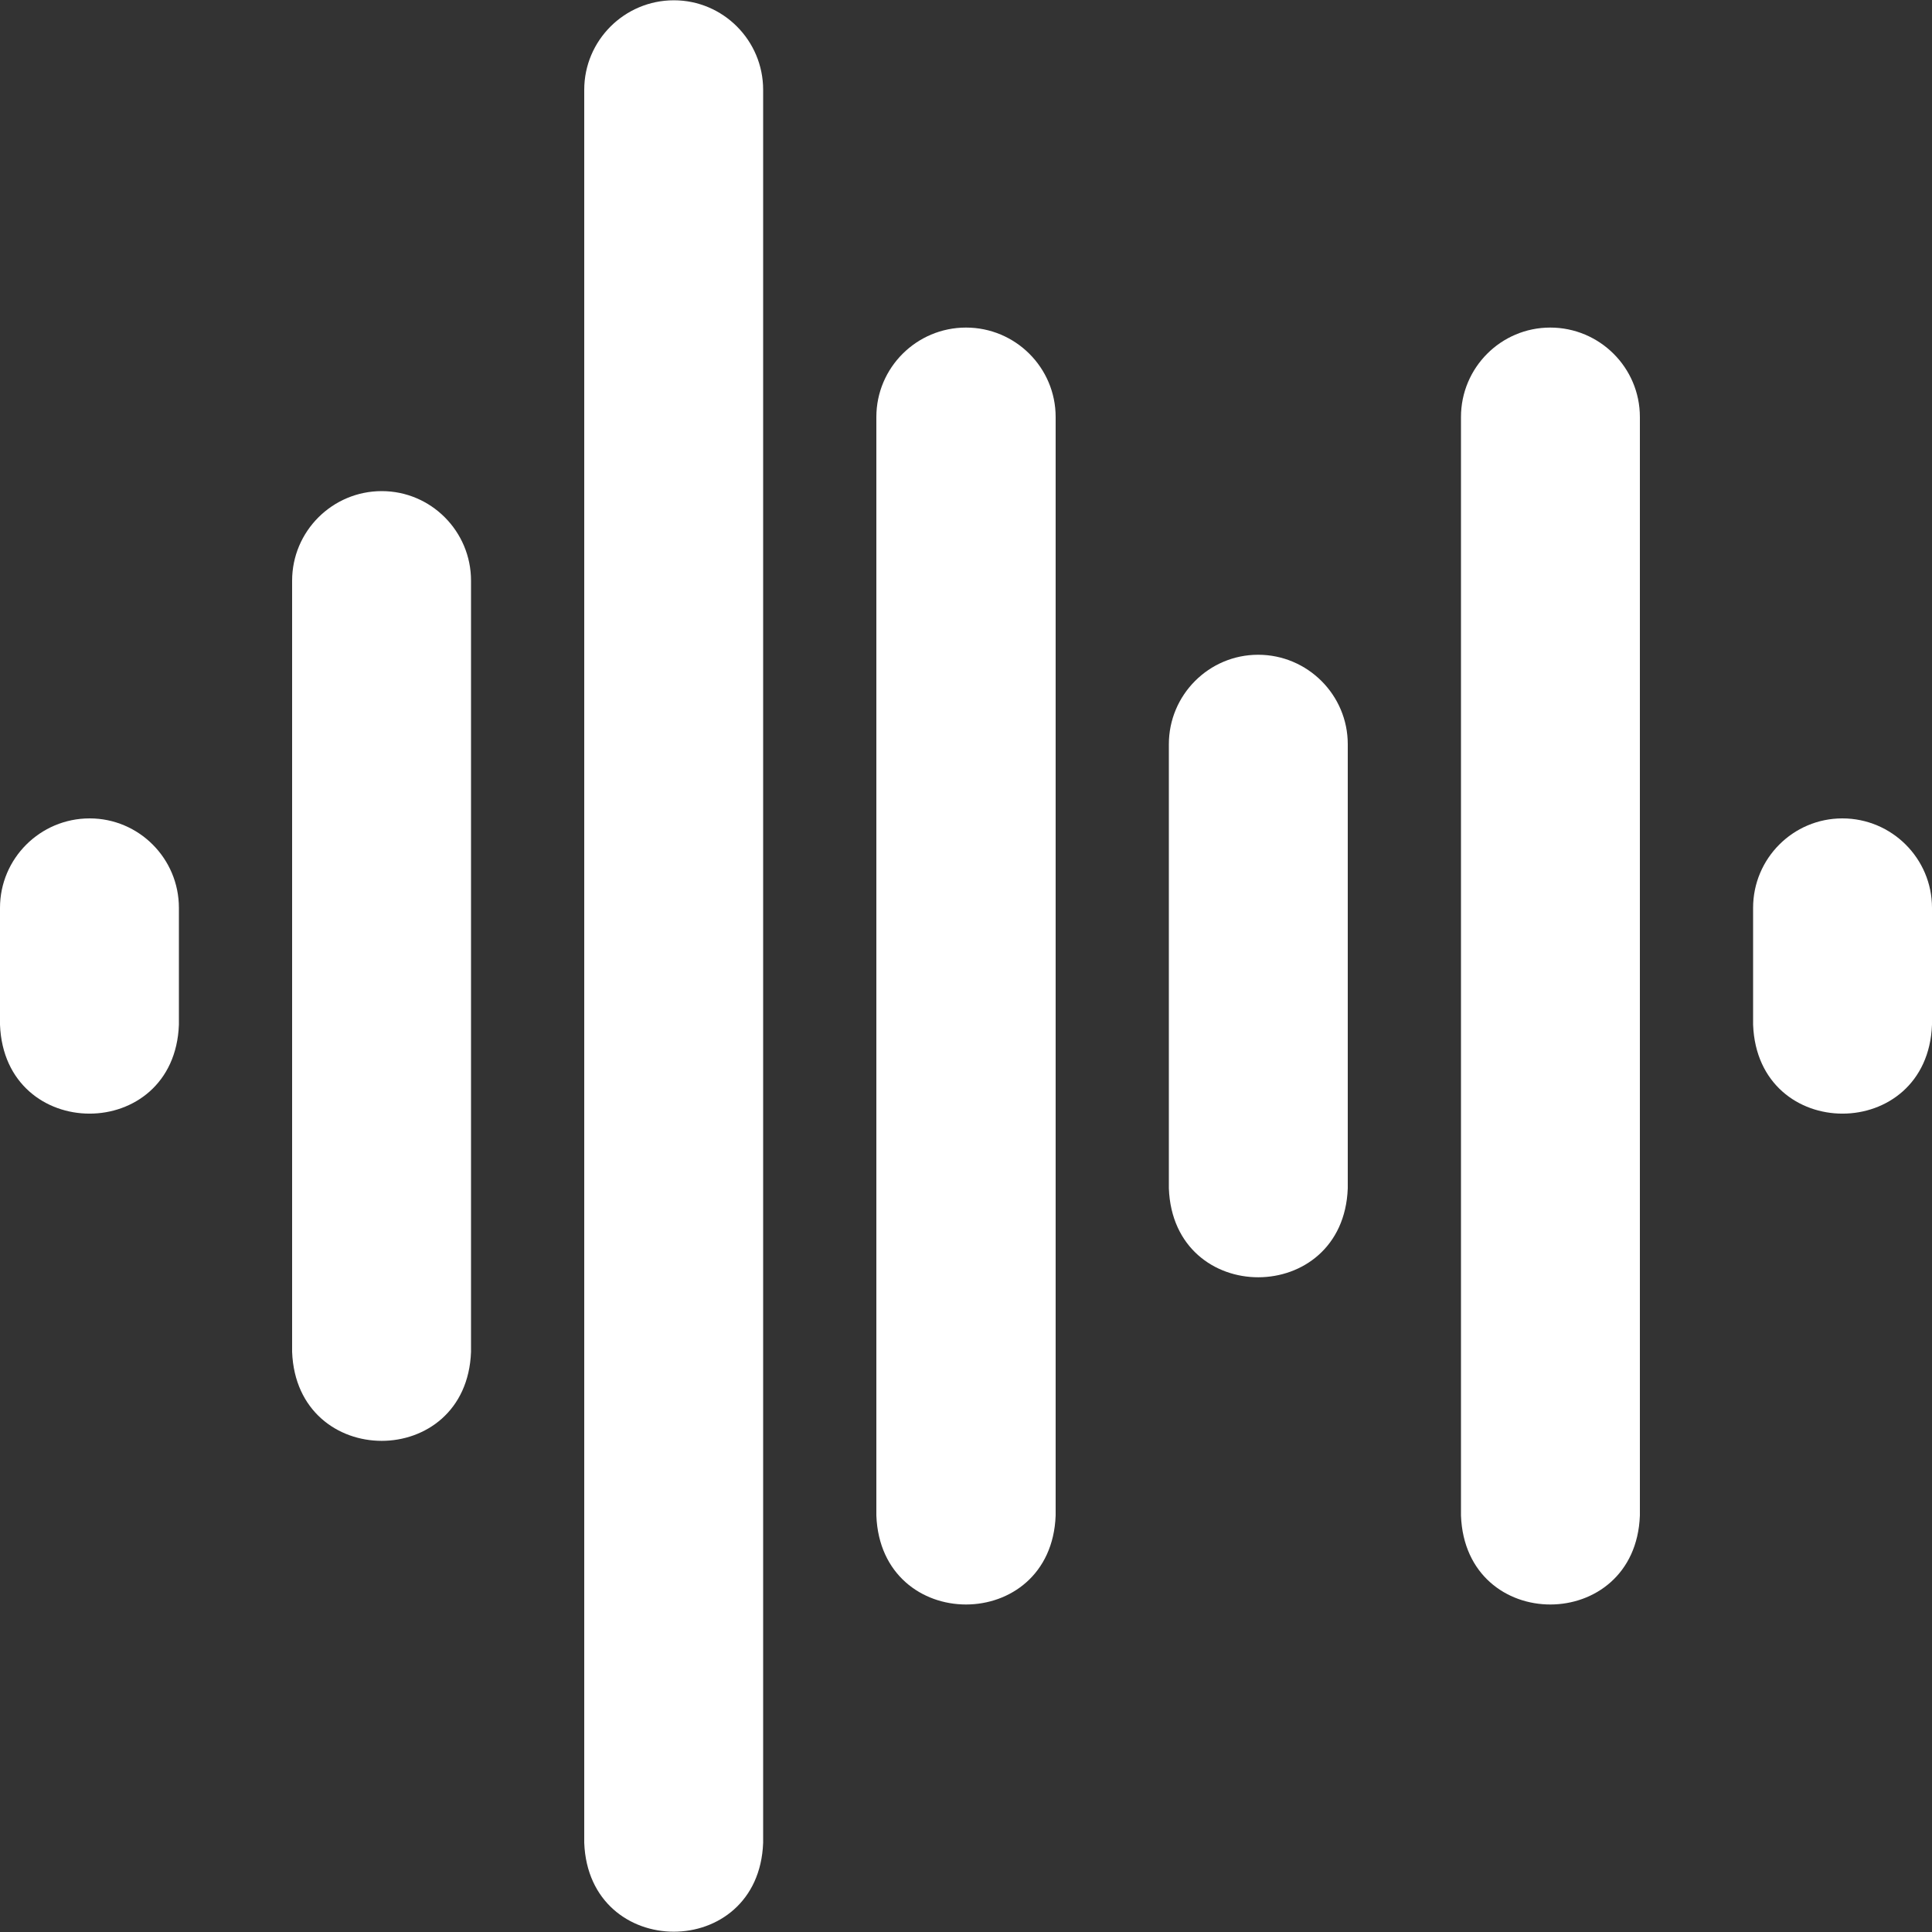 <svg width="20" height="20" viewBox="0 0 20 20" fill="none" xmlns="http://www.w3.org/2000/svg">
<rect x="0" y="0" width="20" height="20" fill="#333333" stroke="none"/>
<g clip-path="url(#clip0_21_297)">
<path d="M16.048 3.391C15.538 3.391 15.124 3.806 15.124 4.317V15.689C15.17 16.919 16.93 16.914 16.976 15.689V4.317C16.976 3.806 16.56 3.391 16.048 3.391ZM10 3.391C9.488 3.391 9.072 3.806 9.072 4.317V15.689C9.119 16.917 10.882 16.916 10.928 15.689V4.317C10.928 3.806 10.512 3.391 10 3.391ZM13.024 6.778C12.514 6.778 12.1 7.194 12.1 7.704V12.302C12.146 13.531 13.906 13.527 13.952 12.302V7.704C13.952 7.194 13.536 6.778 13.024 6.778ZM19.072 8.472C18.562 8.472 18.148 8.887 18.148 9.398V10.608C18.195 11.837 19.954 11.833 20 10.608V9.398C20 8.887 19.584 8.472 19.072 8.472ZM0.928 8.472C0.416 8.472 0 8.887 0 9.398V10.608C0.047 11.834 1.806 11.836 1.852 10.608V9.398C1.852 8.887 1.438 8.472 0.928 8.472ZM3.952 5.084C3.44 5.084 3.024 5.5 3.024 6.011V13.995C3.071 15.221 4.83 15.224 4.876 13.995V6.011C4.876 5.5 4.462 5.084 3.952 5.084ZM6.976 0.003C6.464 0.003 6.048 0.419 6.048 0.929V19.077C6.095 20.302 7.854 20.305 7.9 19.077V0.929C7.9 0.419 7.486 0.003 6.976 0.003Z" fill="white"/>
</g>
<defs>
<clipPath id="clip0_21_297">
<rect width="20" height="20" fill="white"/>
</clipPath>
</defs>
</svg>
